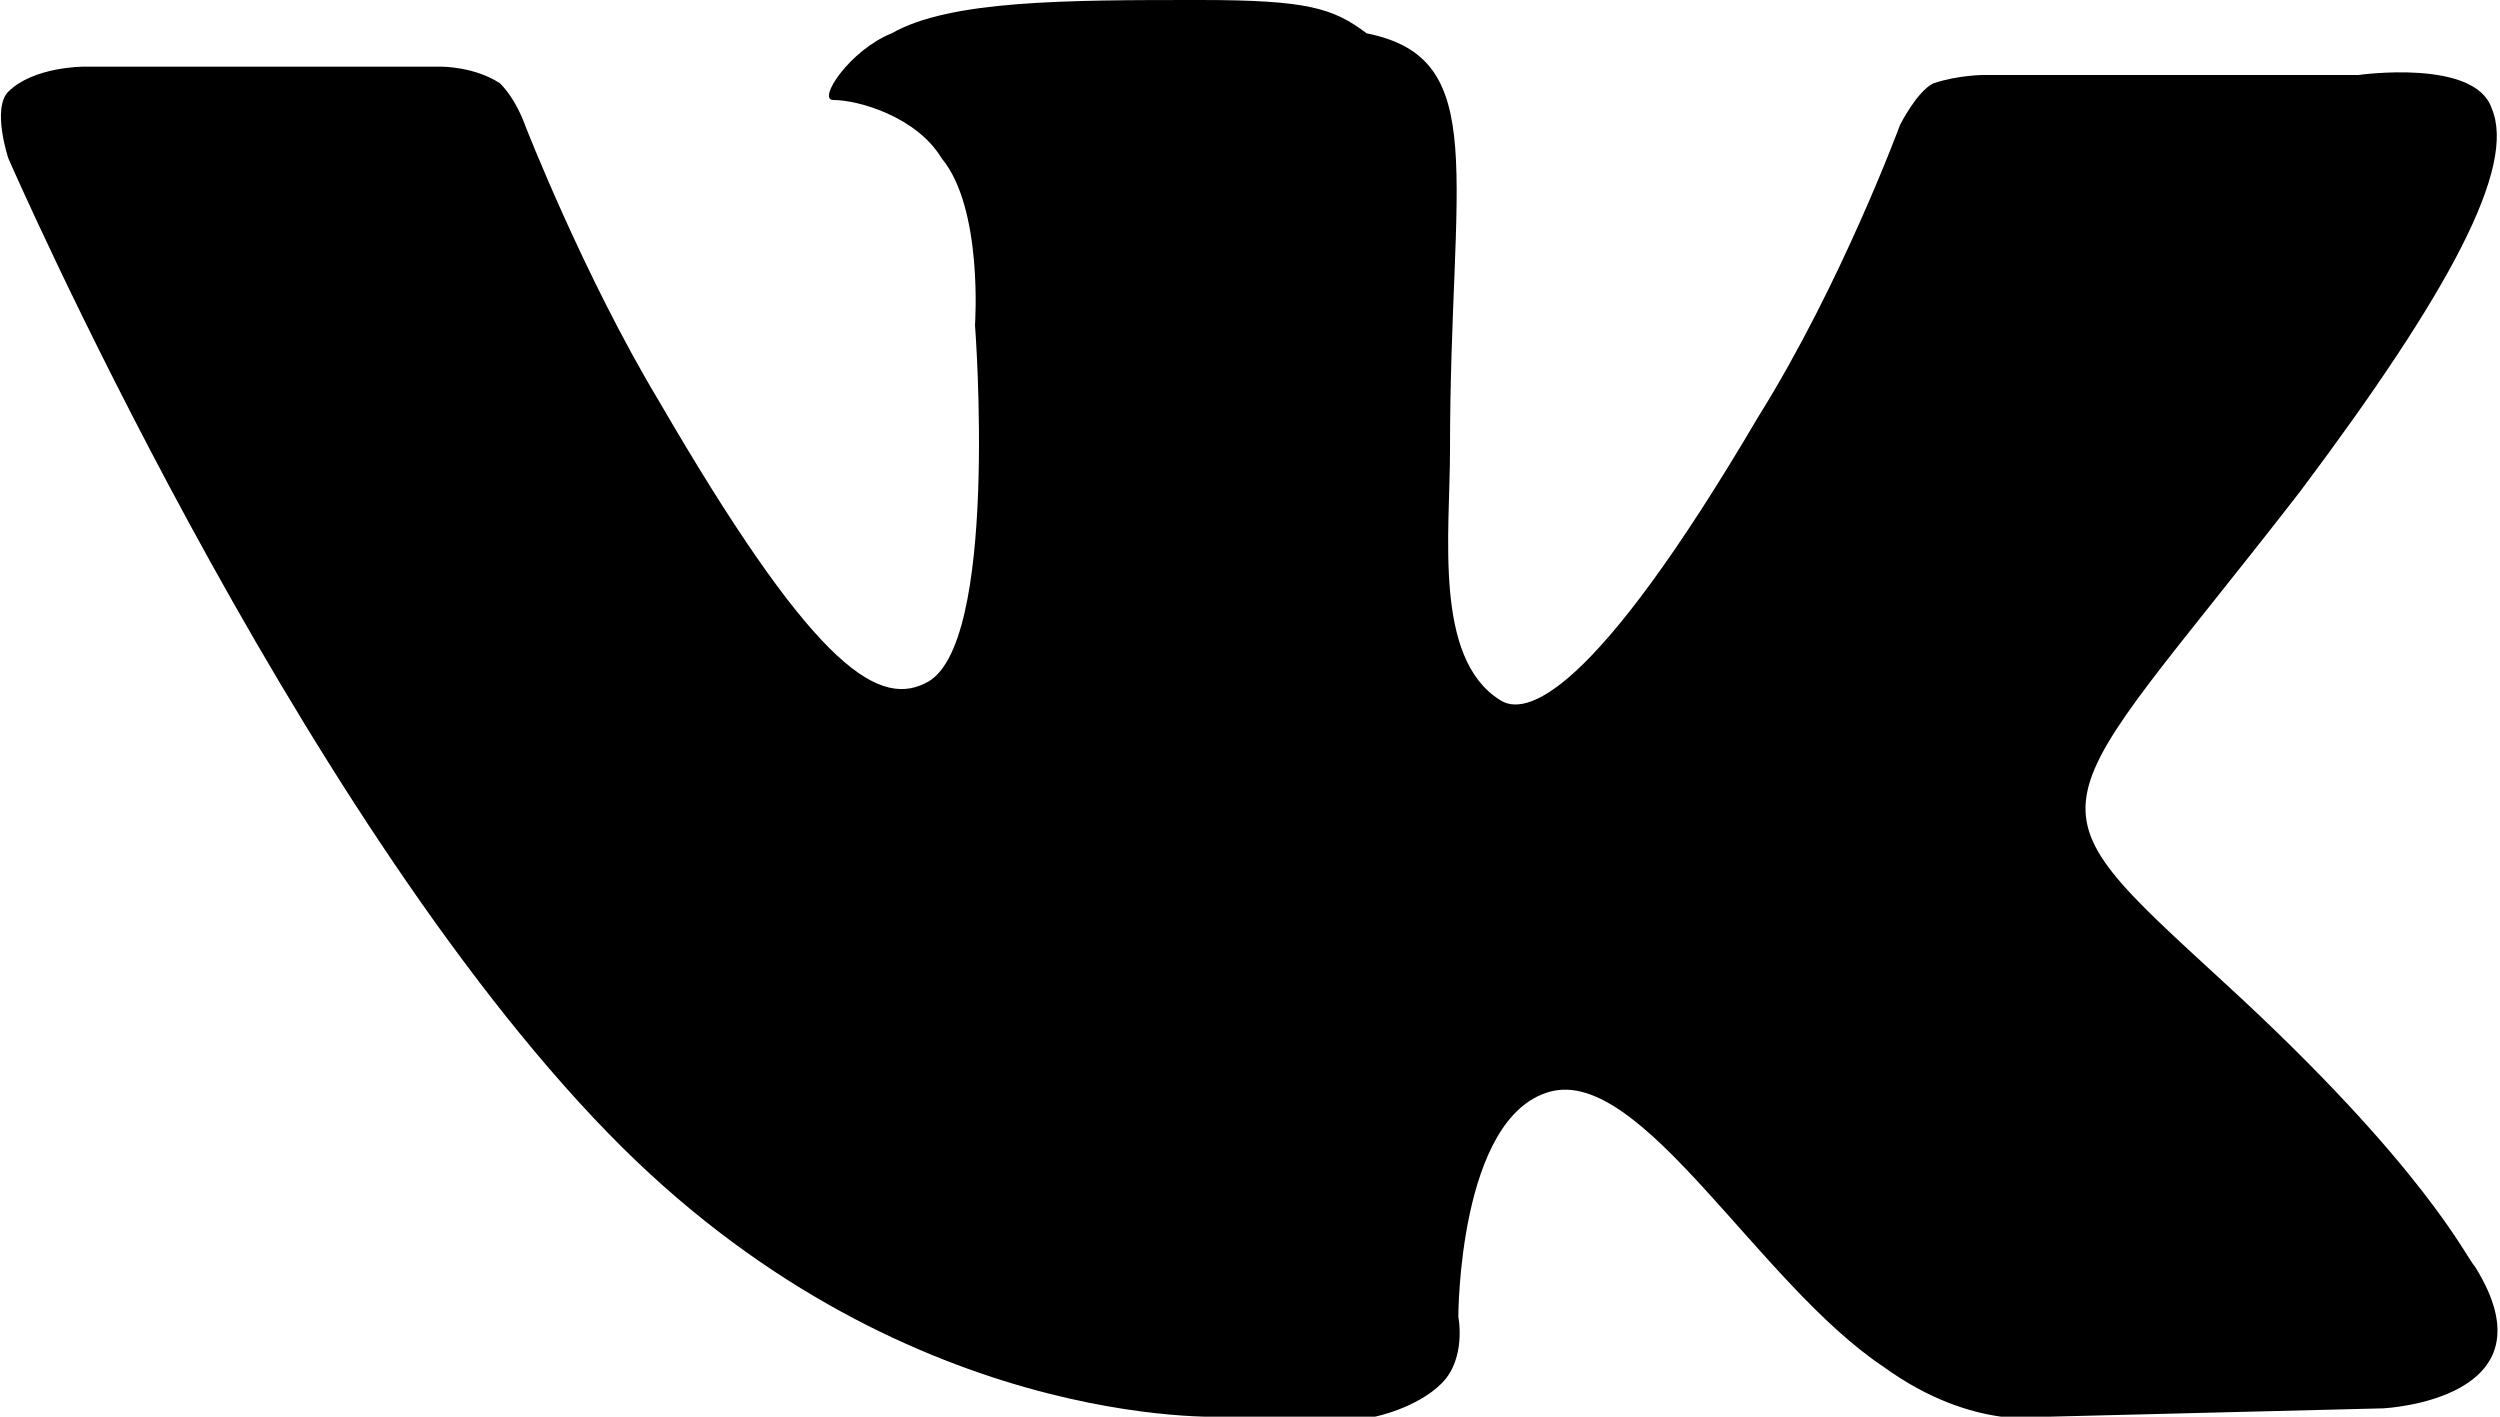 <?xml version="1.0" encoding="utf-8"?>
<!-- Generator: Adobe Illustrator 23.0.1, SVG Export Plug-In . SVG Version: 6.00 Build 0)  -->
<svg version="1.1" id="Слой_1" xmlns="http://www.w3.org/2000/svg" xmlns:xlink="http://www.w3.org/1999/xlink" x="0px" y="0px"
	 viewBox="0 0 30 17" style="enable-background:new 0 0 30 17;" xml:space="preserve">
<g>
	<g>
		<path d="M29.7,15.2c-0.1-0.1-0.6-1.2-3-3.4c-2.5-2.3-2.2-1.9,0.9-5.9c1.8-2.4,2.6-3.9,2.3-4.6c-0.2-0.6-1.6-0.4-1.6-0.4l-4.5,0
			c0,0-0.3,0-0.6,0.1c-0.2,0.1-0.4,0.5-0.4,0.5s-0.7,1.9-1.7,3.5c-2,3.4-2.8,3.6-3.1,3.4c-0.8-0.5-0.6-2-0.6-3c0-3.3,0.5-4.7-1-5
			C16,0.1,15.7,0,14.4,0c-1.6,0-3,0-3.7,0.4C10.2,0.6,9.8,1.2,10,1.2c0.3,0,1,0.2,1.3,0.7c0.5,0.6,0.4,2,0.4,2s0.3,3.9-0.6,4.3
			c-0.6,0.3-1.4-0.3-3.2-3.4C7,3.3,6.3,1.5,6.3,1.5S6.2,1.2,6,1C5.7,0.8,5.3,0.8,5.3,0.8L1,0.8c0,0-0.6,0-0.9,0.3
			c-0.2,0.2,0,0.8,0,0.8s3.4,7.8,7.2,11.7c3.5,3.6,7.4,3.4,7.4,3.4h1.8c0,0,0.5-0.1,0.8-0.4c0.3-0.3,0.2-0.8,0.2-0.8s0-2.4,1.1-2.7
			c1.1-0.3,2.5,2.3,4,3.3c1.1,0.8,2,0.6,2,0.6l4-0.1C28.6,16.9,30.7,16.8,29.7,15.2z"/>
	</g>
</g>
</svg>
